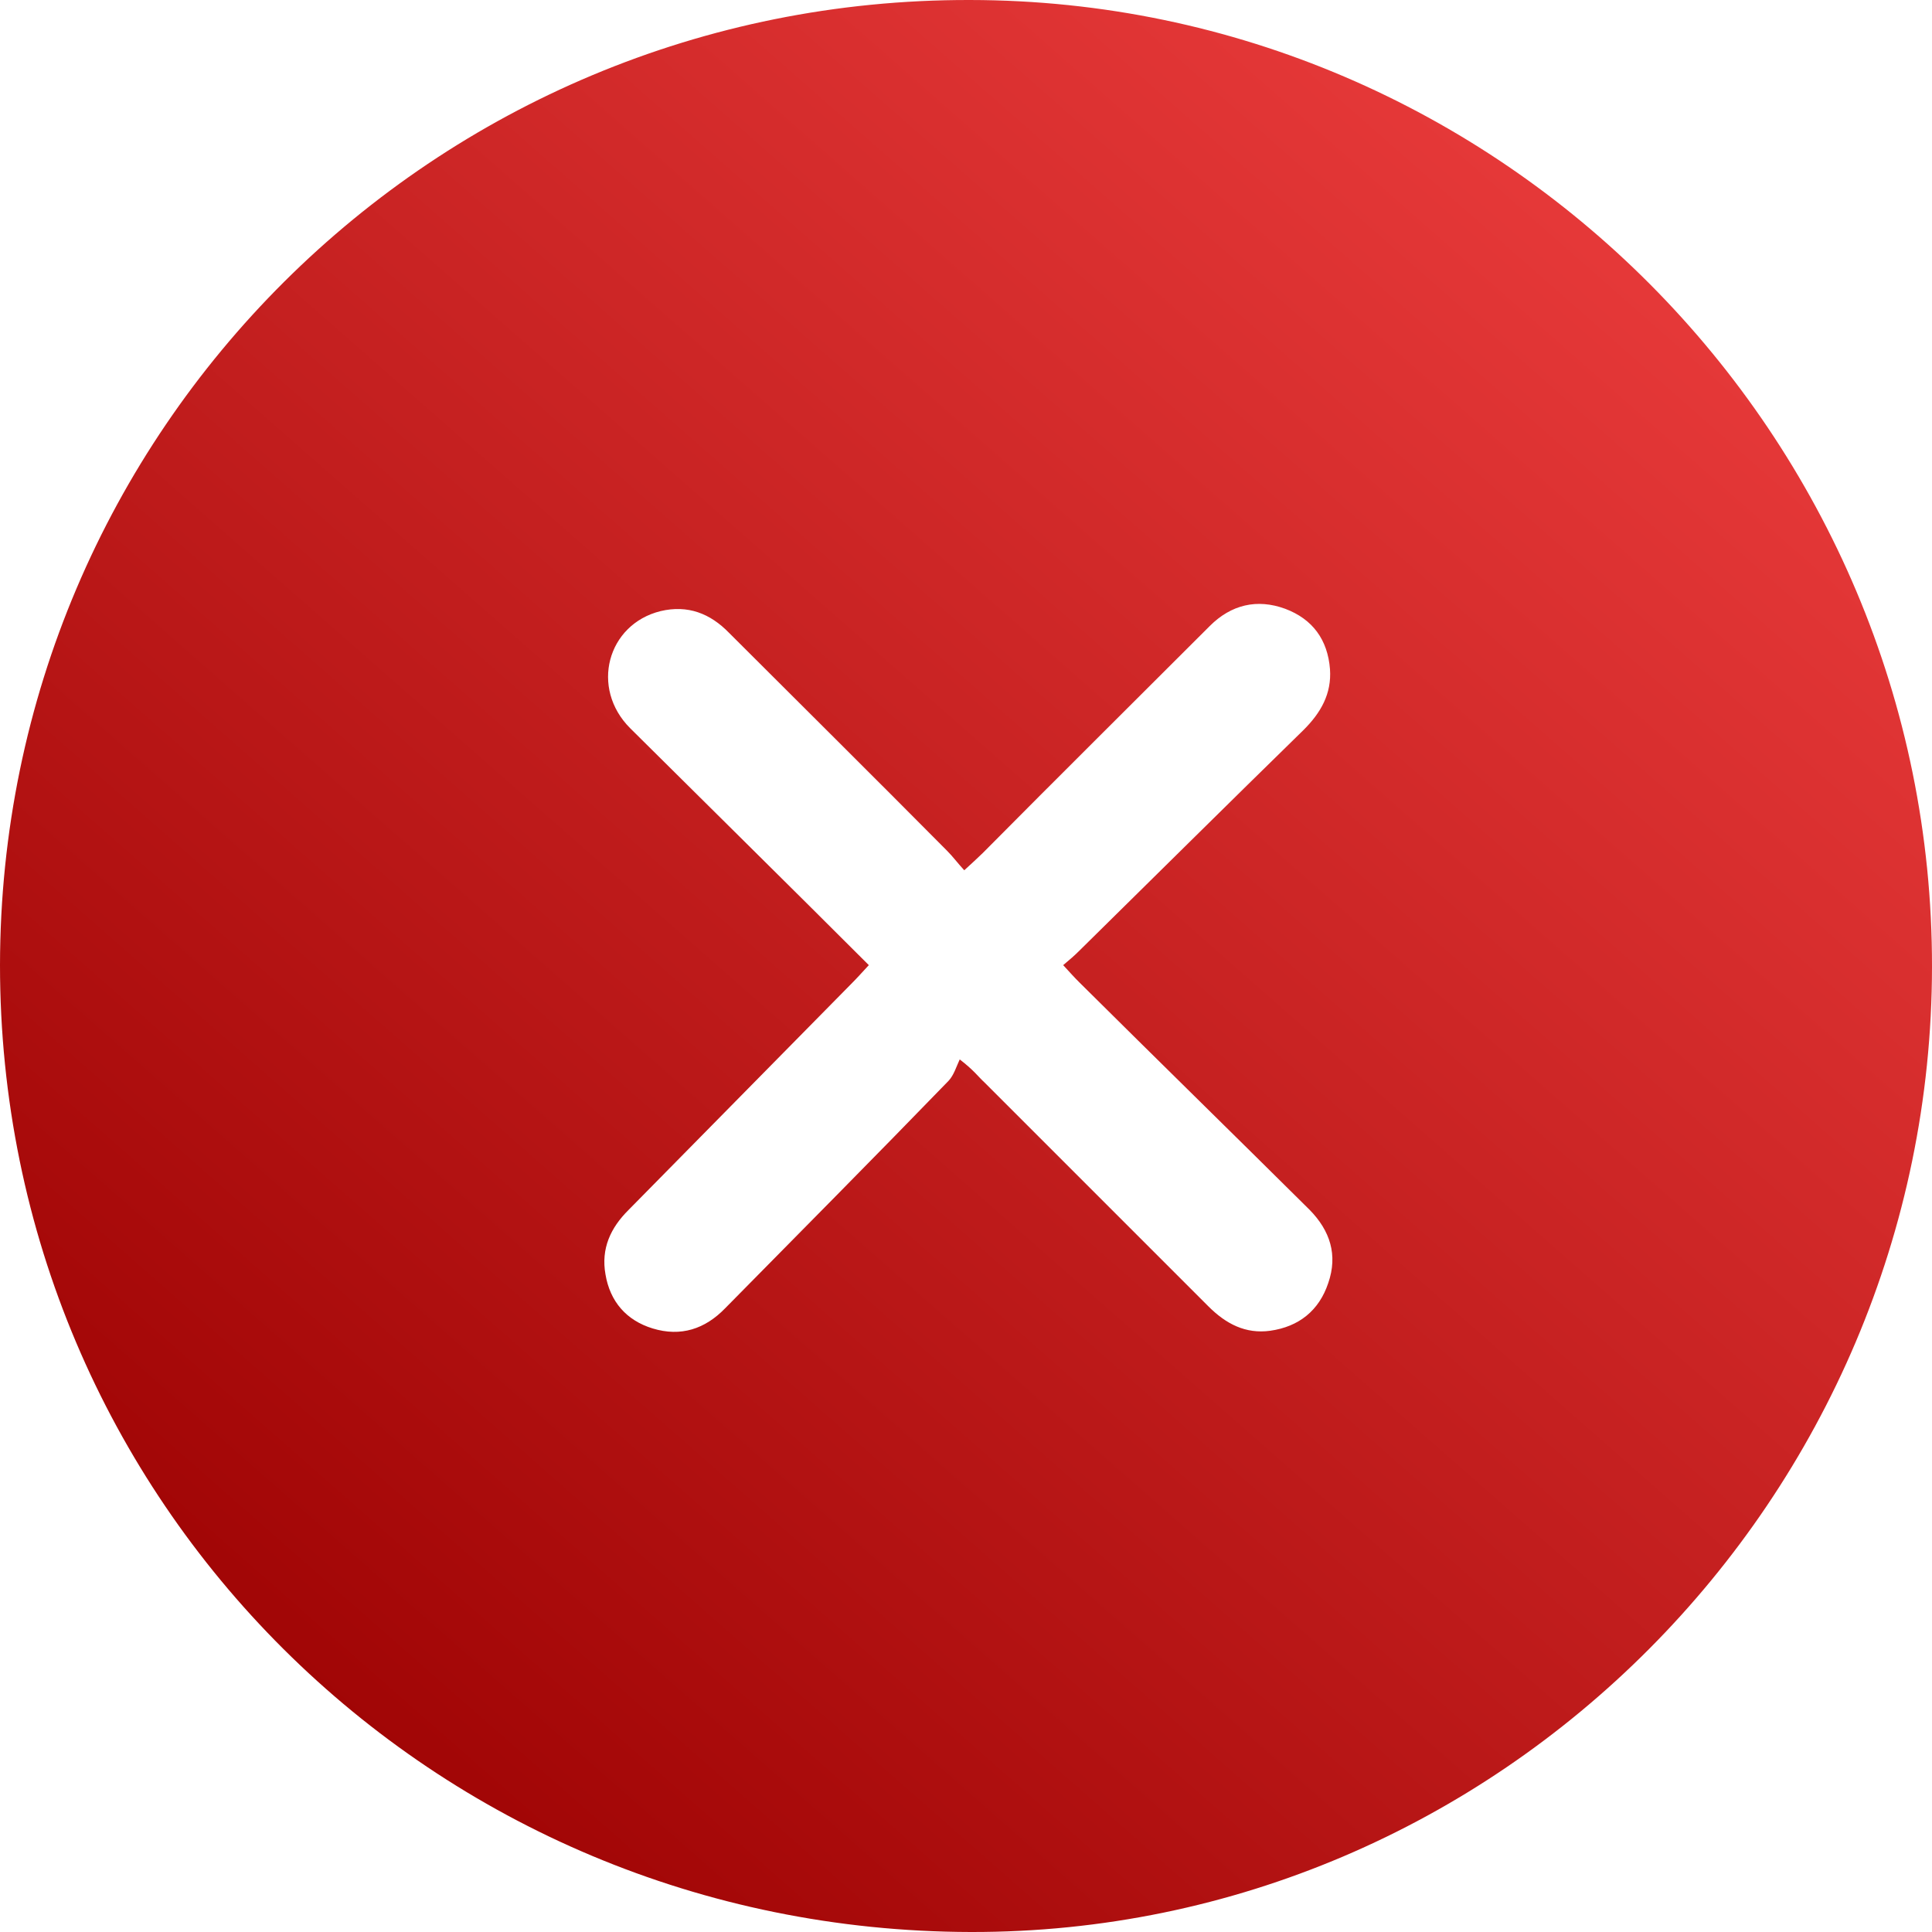 <svg width="20" height="20" viewBox="0 0 20 20" fill="none" xmlns="http://www.w3.org/2000/svg">
<path d="M0 9.991C0.006 4.457 4.494 -0.012 10.042 2.37156e-05C15.53 0.006 20.006 4.505 20 10.009C19.994 15.507 15.512 20.012 10.048 20C4.476 19.988 0 15.537 0 9.991ZM8.994 9.991C8.923 10.068 8.869 10.128 8.81 10.187C8.042 10.967 7.274 11.746 6.506 12.526C6.321 12.71 6.22 12.925 6.268 13.193C6.315 13.472 6.482 13.668 6.756 13.752C7.048 13.841 7.298 13.758 7.506 13.544C8.28 12.758 9.054 11.979 9.821 11.187C9.875 11.128 9.899 11.044 9.935 10.967C10.083 11.08 10.131 11.151 10.191 11.205C10.964 11.979 11.738 12.752 12.512 13.526C12.691 13.704 12.893 13.811 13.149 13.776C13.446 13.734 13.655 13.567 13.75 13.282C13.851 12.99 13.768 12.74 13.559 12.526C12.768 11.741 11.97 10.961 11.179 10.175C11.125 10.122 11.071 10.062 11.006 9.991C11.077 9.932 11.125 9.89 11.173 9.842C11.946 9.081 12.72 8.313 13.494 7.557C13.673 7.379 13.786 7.182 13.768 6.927C13.744 6.623 13.589 6.409 13.304 6.302C13.012 6.195 12.744 6.26 12.524 6.48C11.738 7.266 10.952 8.045 10.173 8.831C10.119 8.884 10.059 8.938 9.982 9.009C9.911 8.932 9.863 8.866 9.804 8.807C9.054 8.051 8.298 7.301 7.548 6.552C7.351 6.349 7.119 6.26 6.839 6.326C6.286 6.462 6.107 7.123 6.524 7.539C7.339 8.349 8.161 9.158 8.994 9.991Z" fill="url(#paint0_linear_279_2043)"/>
<defs>
<linearGradient id="paint0_linear_279_2043" x1="16.5" y1="1" x2="2" y2="17.5" gradientUnits="userSpaceOnUse">
<stop stop-color="#E93B3B"/>
<stop offset="1" stop-color="#9E0303"/>
</linearGradient>
</defs>
</svg>
